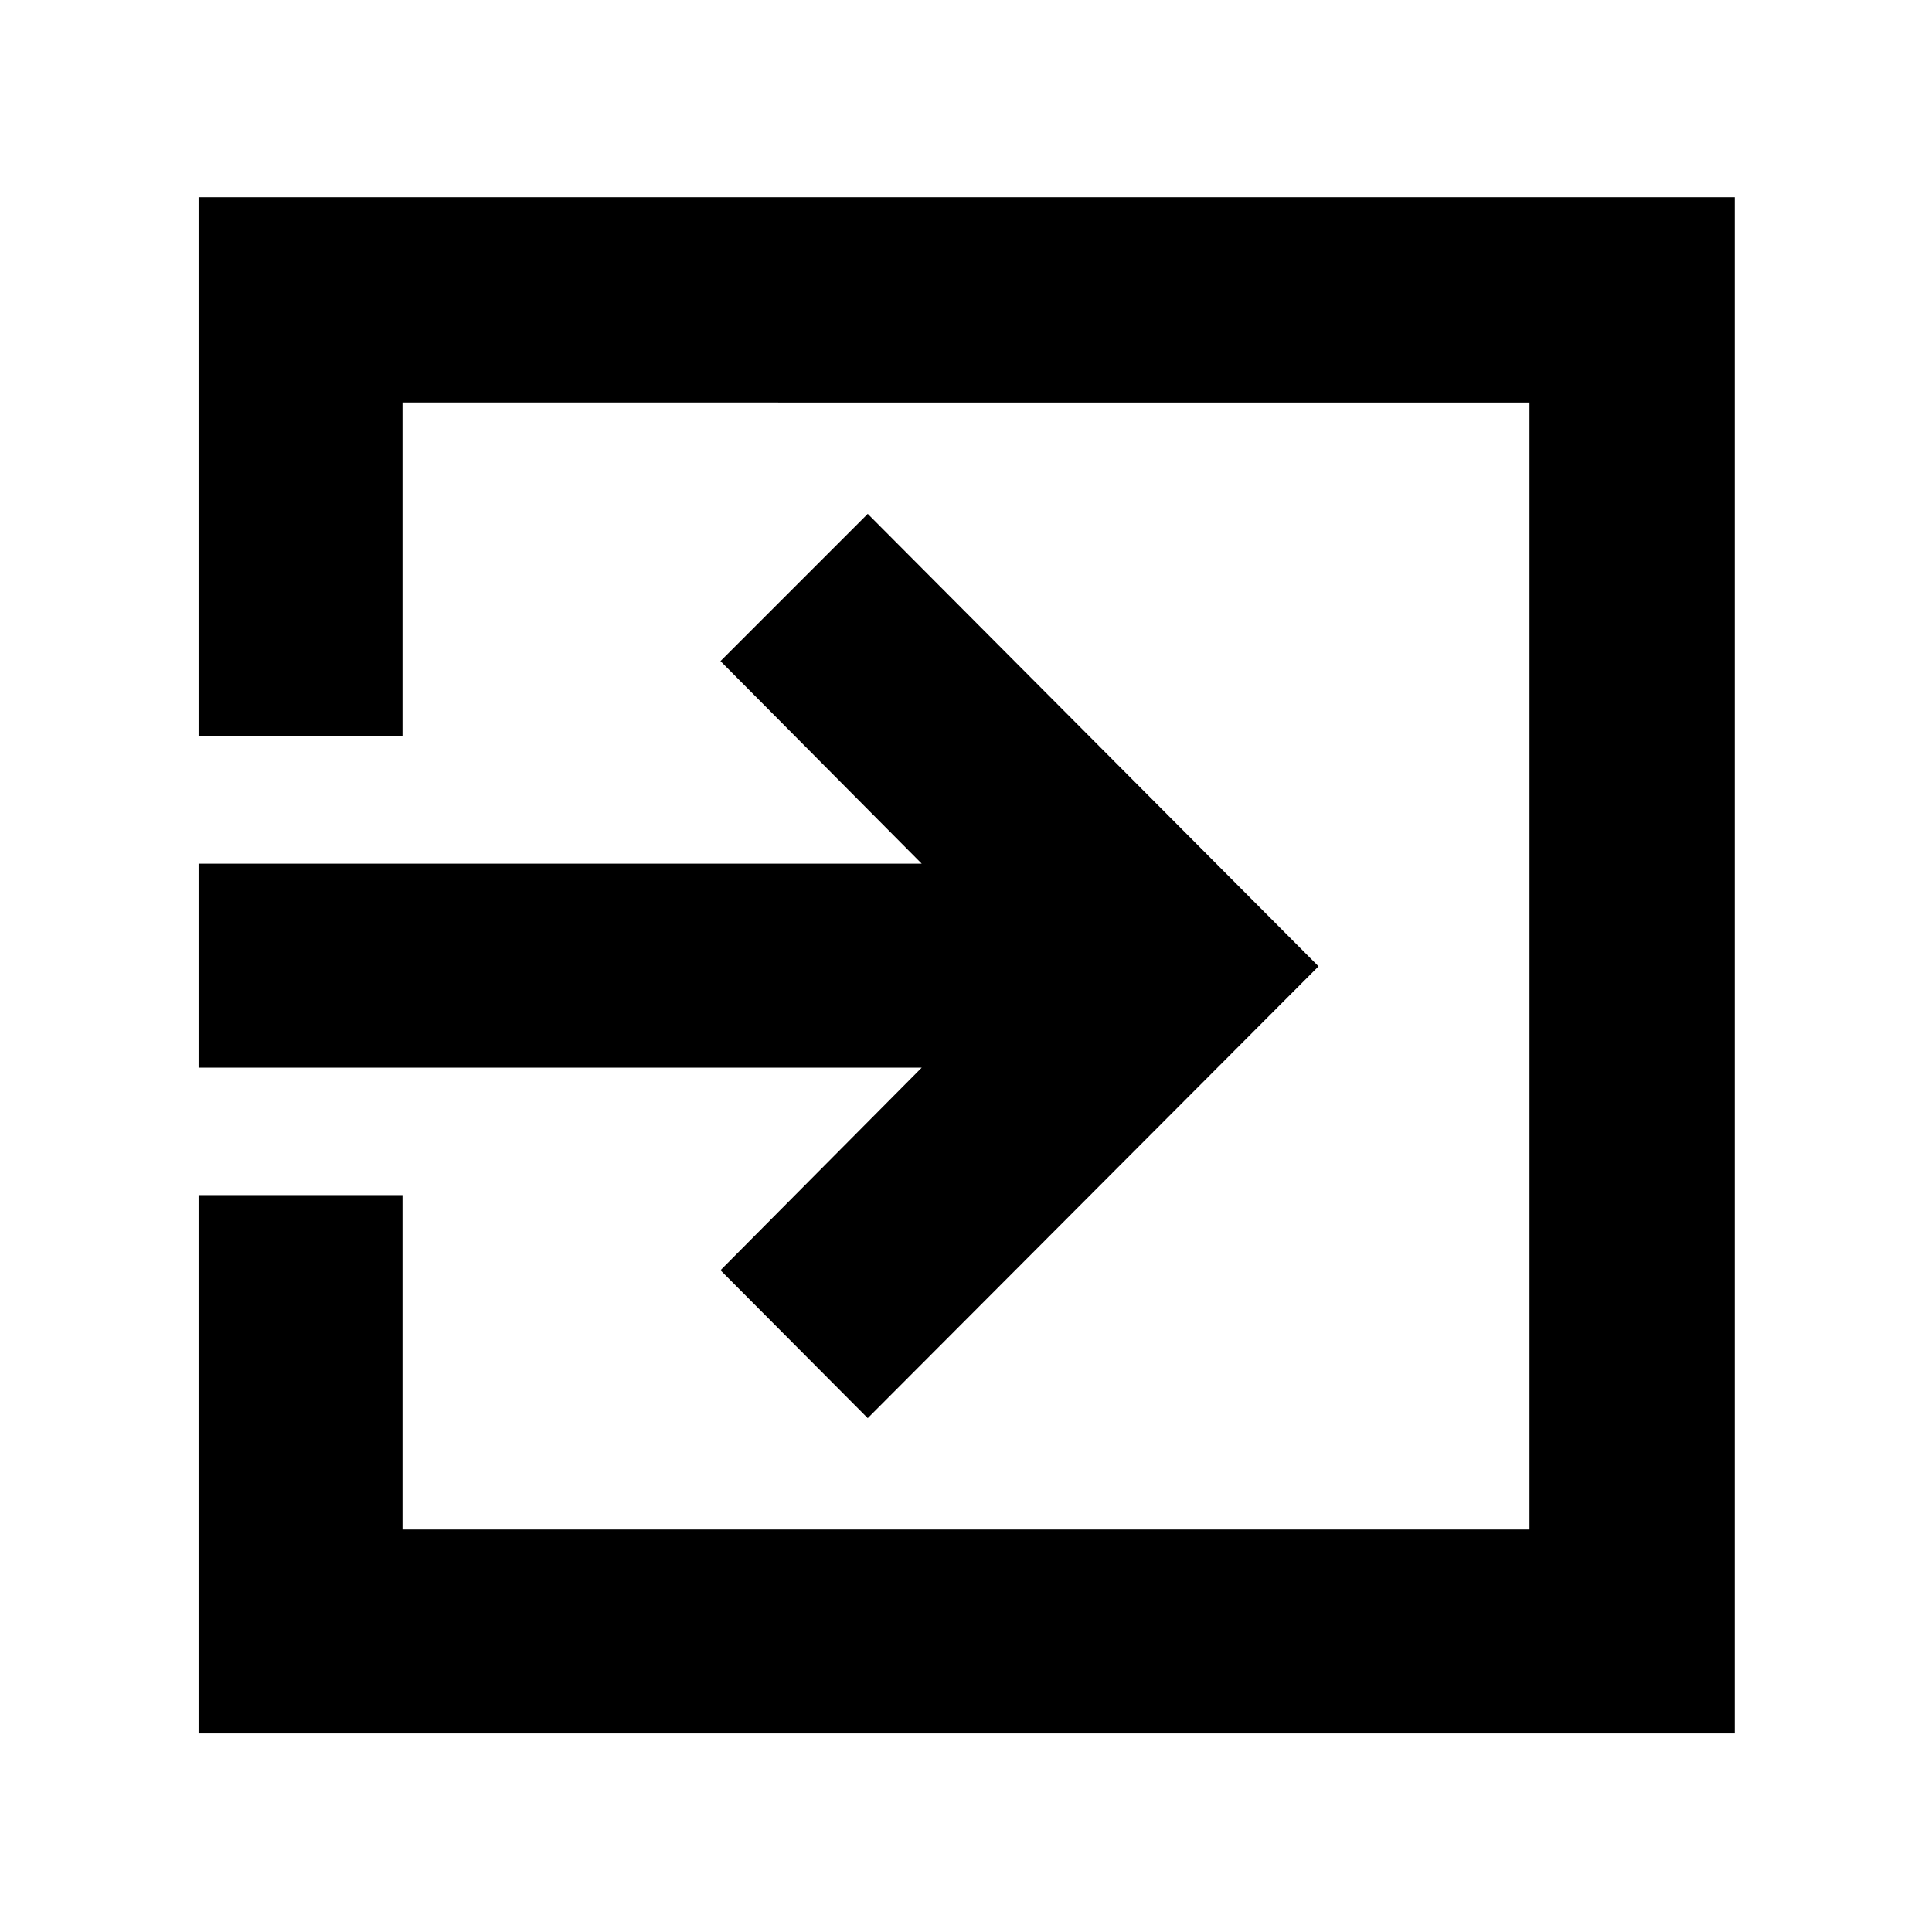 <svg xmlns="http://www.w3.org/2000/svg" height="40" viewBox="0 -960 960 960" width="40"><path d="M98.67-98.67v-267.5H200V-200h560v-560H200v165.83H98.67V-862H862v763.33H98.67Zm332.5-156.66L358-328.83 458-429.5H98.67v-101.33H458L358-631.5l73.17-73.17 224 224.84-224 224.5Z"/></svg>